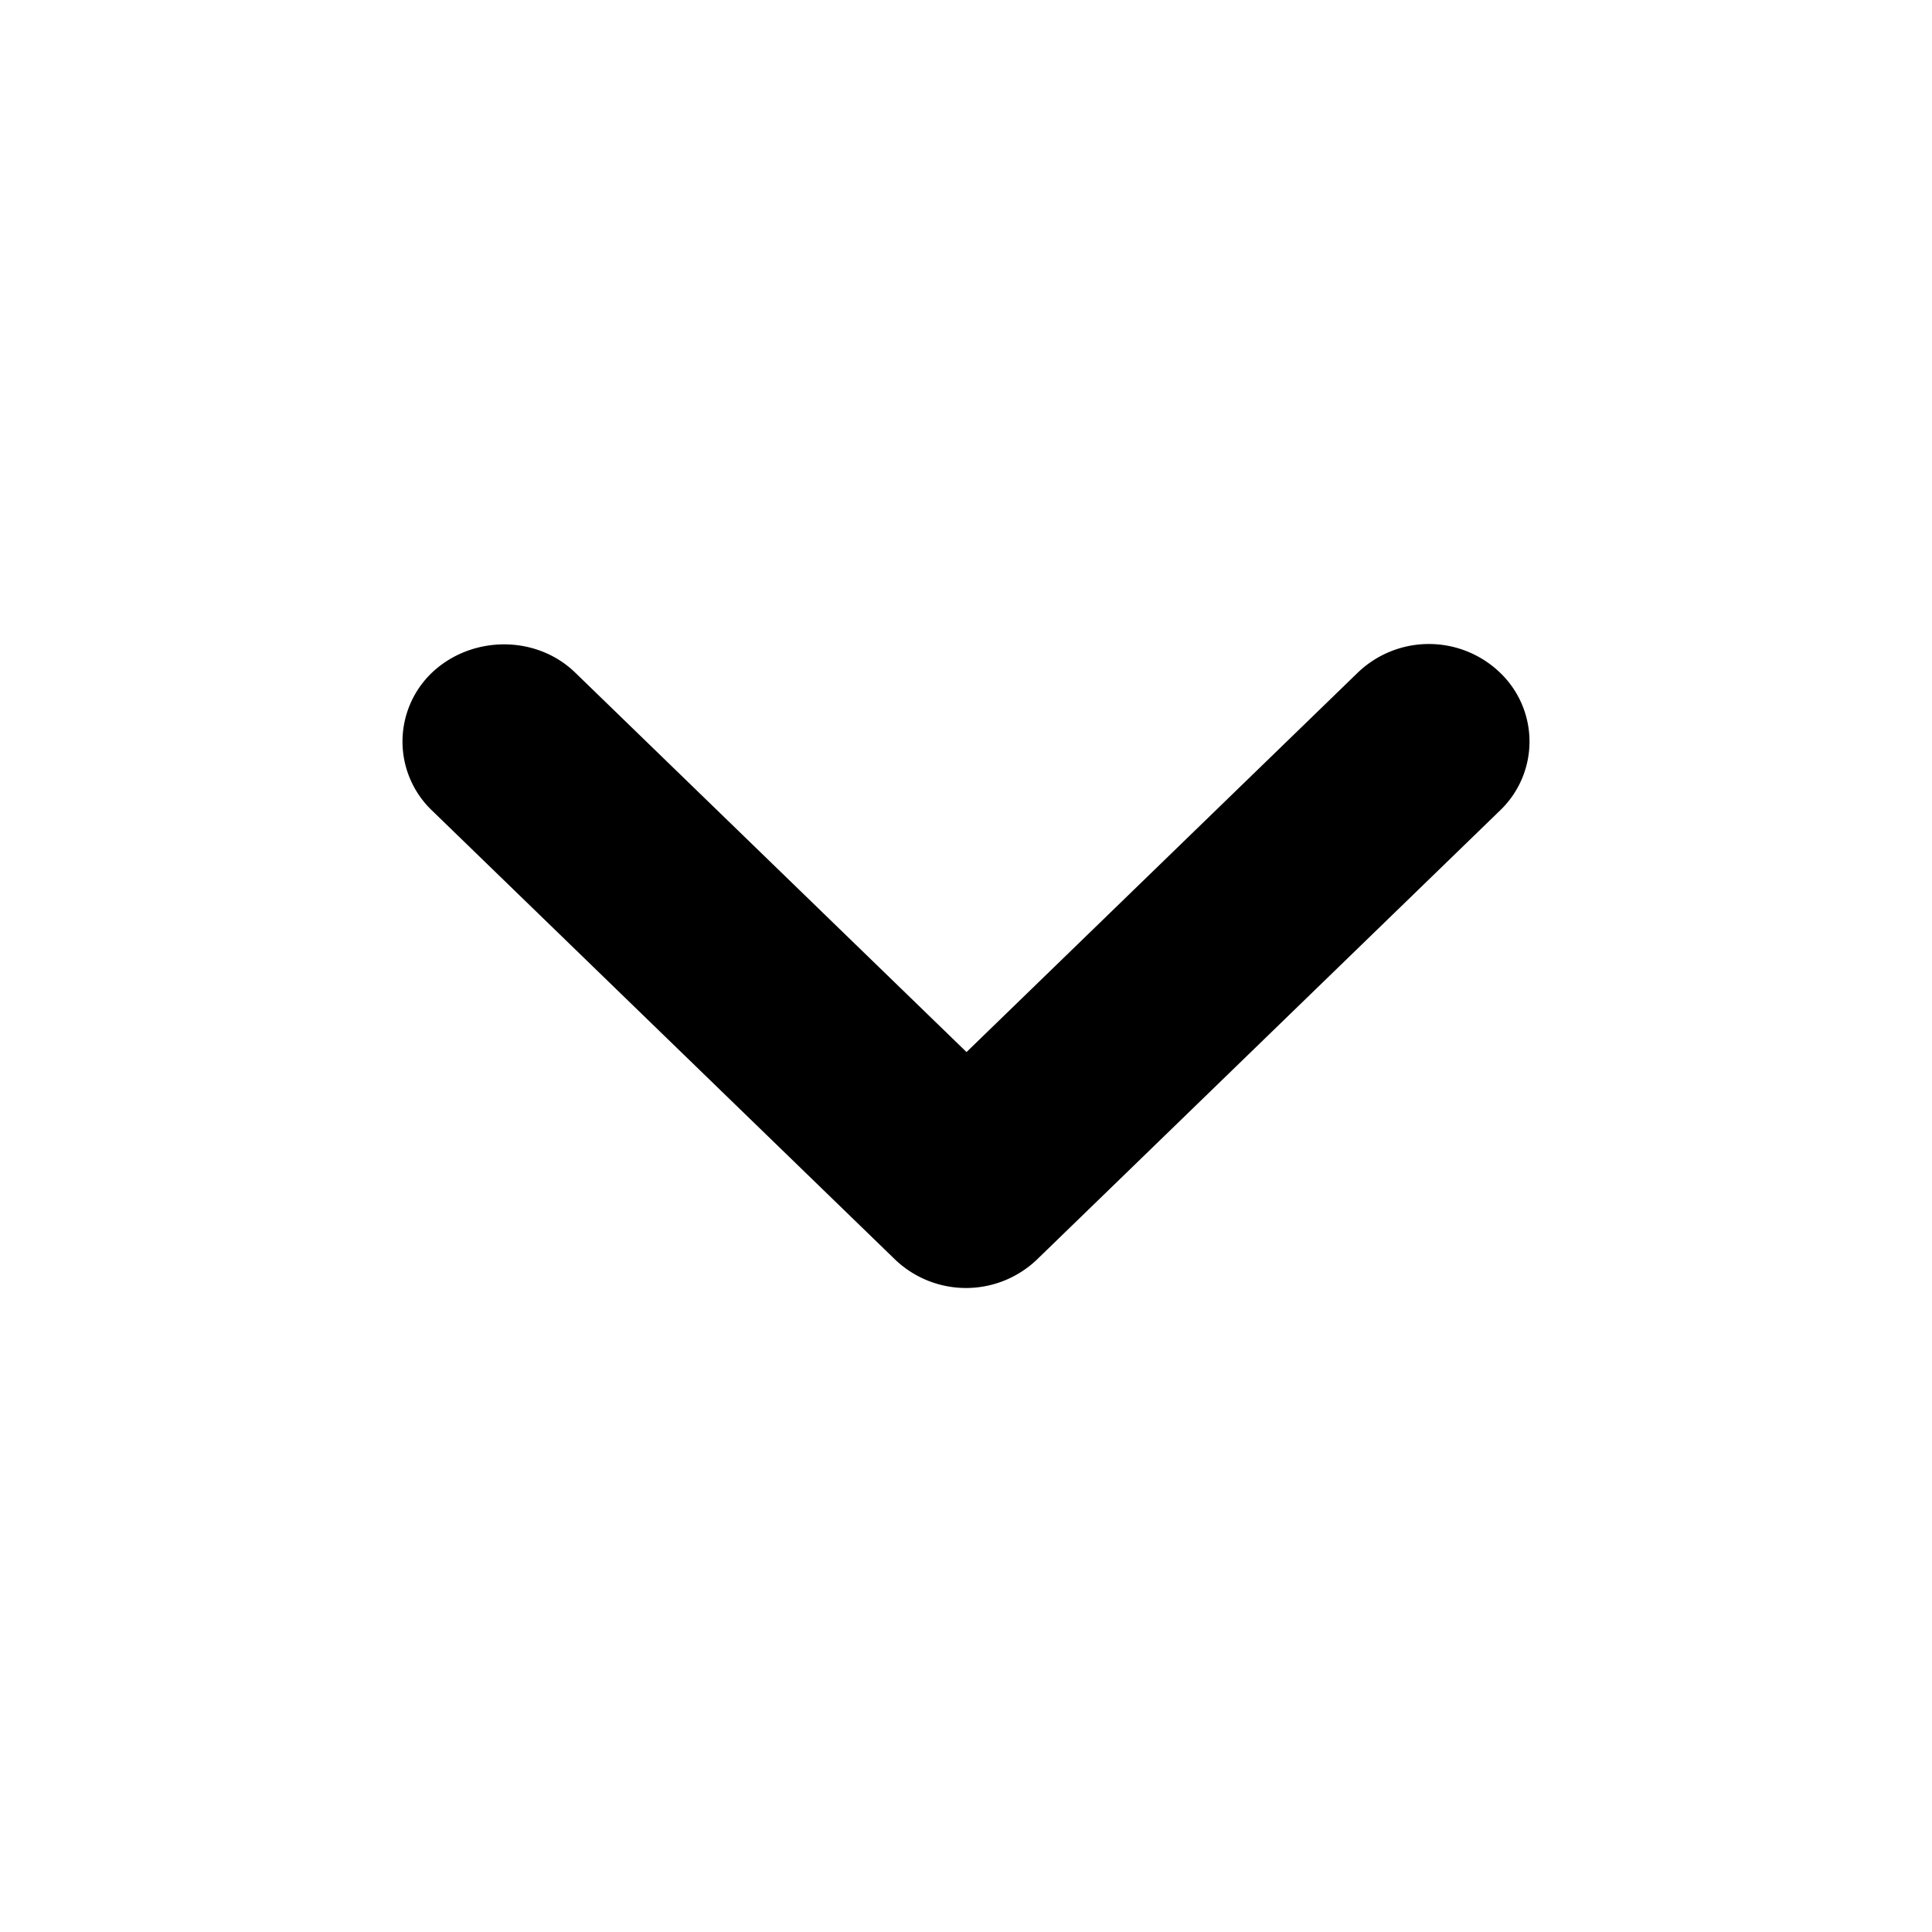 <svg xmlns="http://www.w3.org/2000/svg" fill="none" viewBox="0 0 48 48">
  <path fill="currentColor" d="m14.29 16.71 9.723 9.428 9.721-9.427a2.55 2.55 0 0 1 3.533 0 2.368 2.368 0 0 1 0 3.426l-11.5 11.152a2.55 2.55 0 0 1-3.533 0L10.733 20.137a2.368 2.368 0 0 1 0-3.426c.977-.924 2.58-.948 3.558 0Z"/>
</svg>
